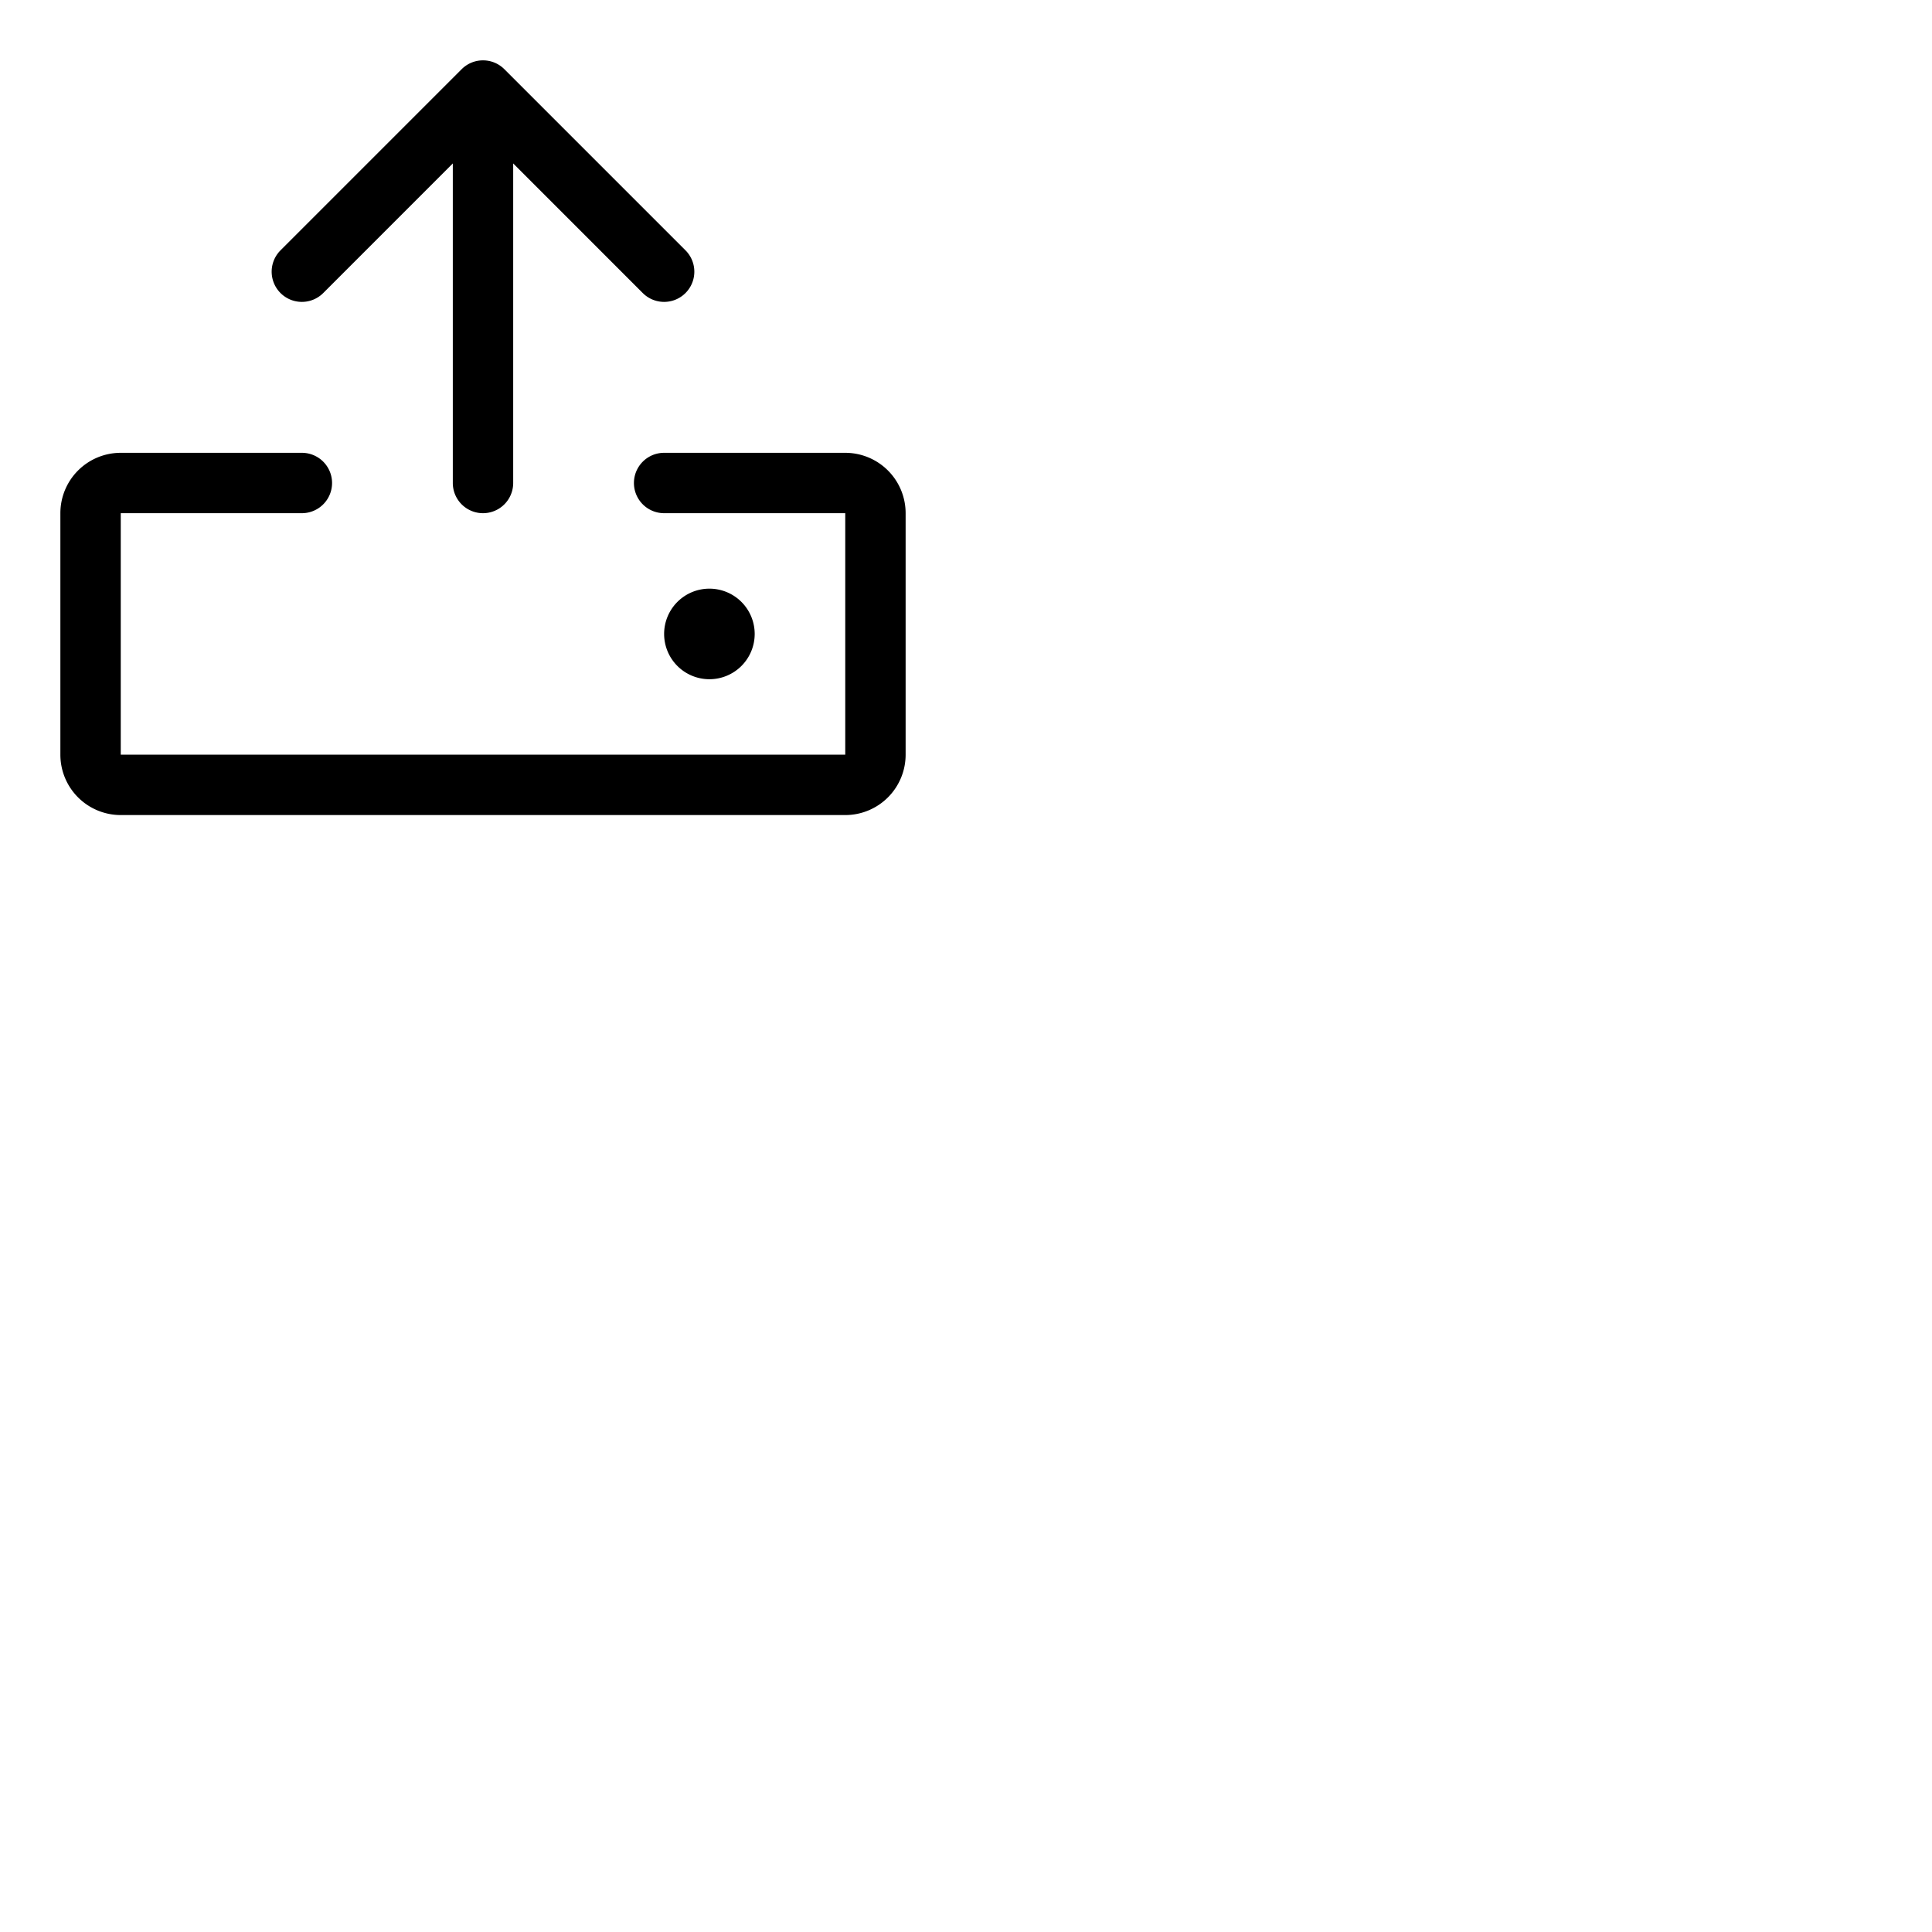 <svg xmlns="http://www.w3.org/2000/svg" version="1.1" viewBox="0 0 512 512" fill="currentColor"><path fill="currentColor" d="M240 136v64a16 16 0 0 1-16 16H32a16 16 0 0 1-16-16v-64a16 16 0 0 1 16-16h48a8 8 0 0 1 0 16H32v64h192v-64h-48a8 8 0 0 1 0-16h48a16 16 0 0 1 16 16M85.66 77.66L120 43.31V128a8 8 0 0 0 16 0V43.31l34.34 34.35a8 8 0 0 0 11.32-11.32l-48-48a8 8 0 0 0-11.32 0l-48 48a8 8 0 0 0 11.32 11.32M200 168a12 12 0 1 0-12 12a12 12 0 0 0 12-12"/></svg>